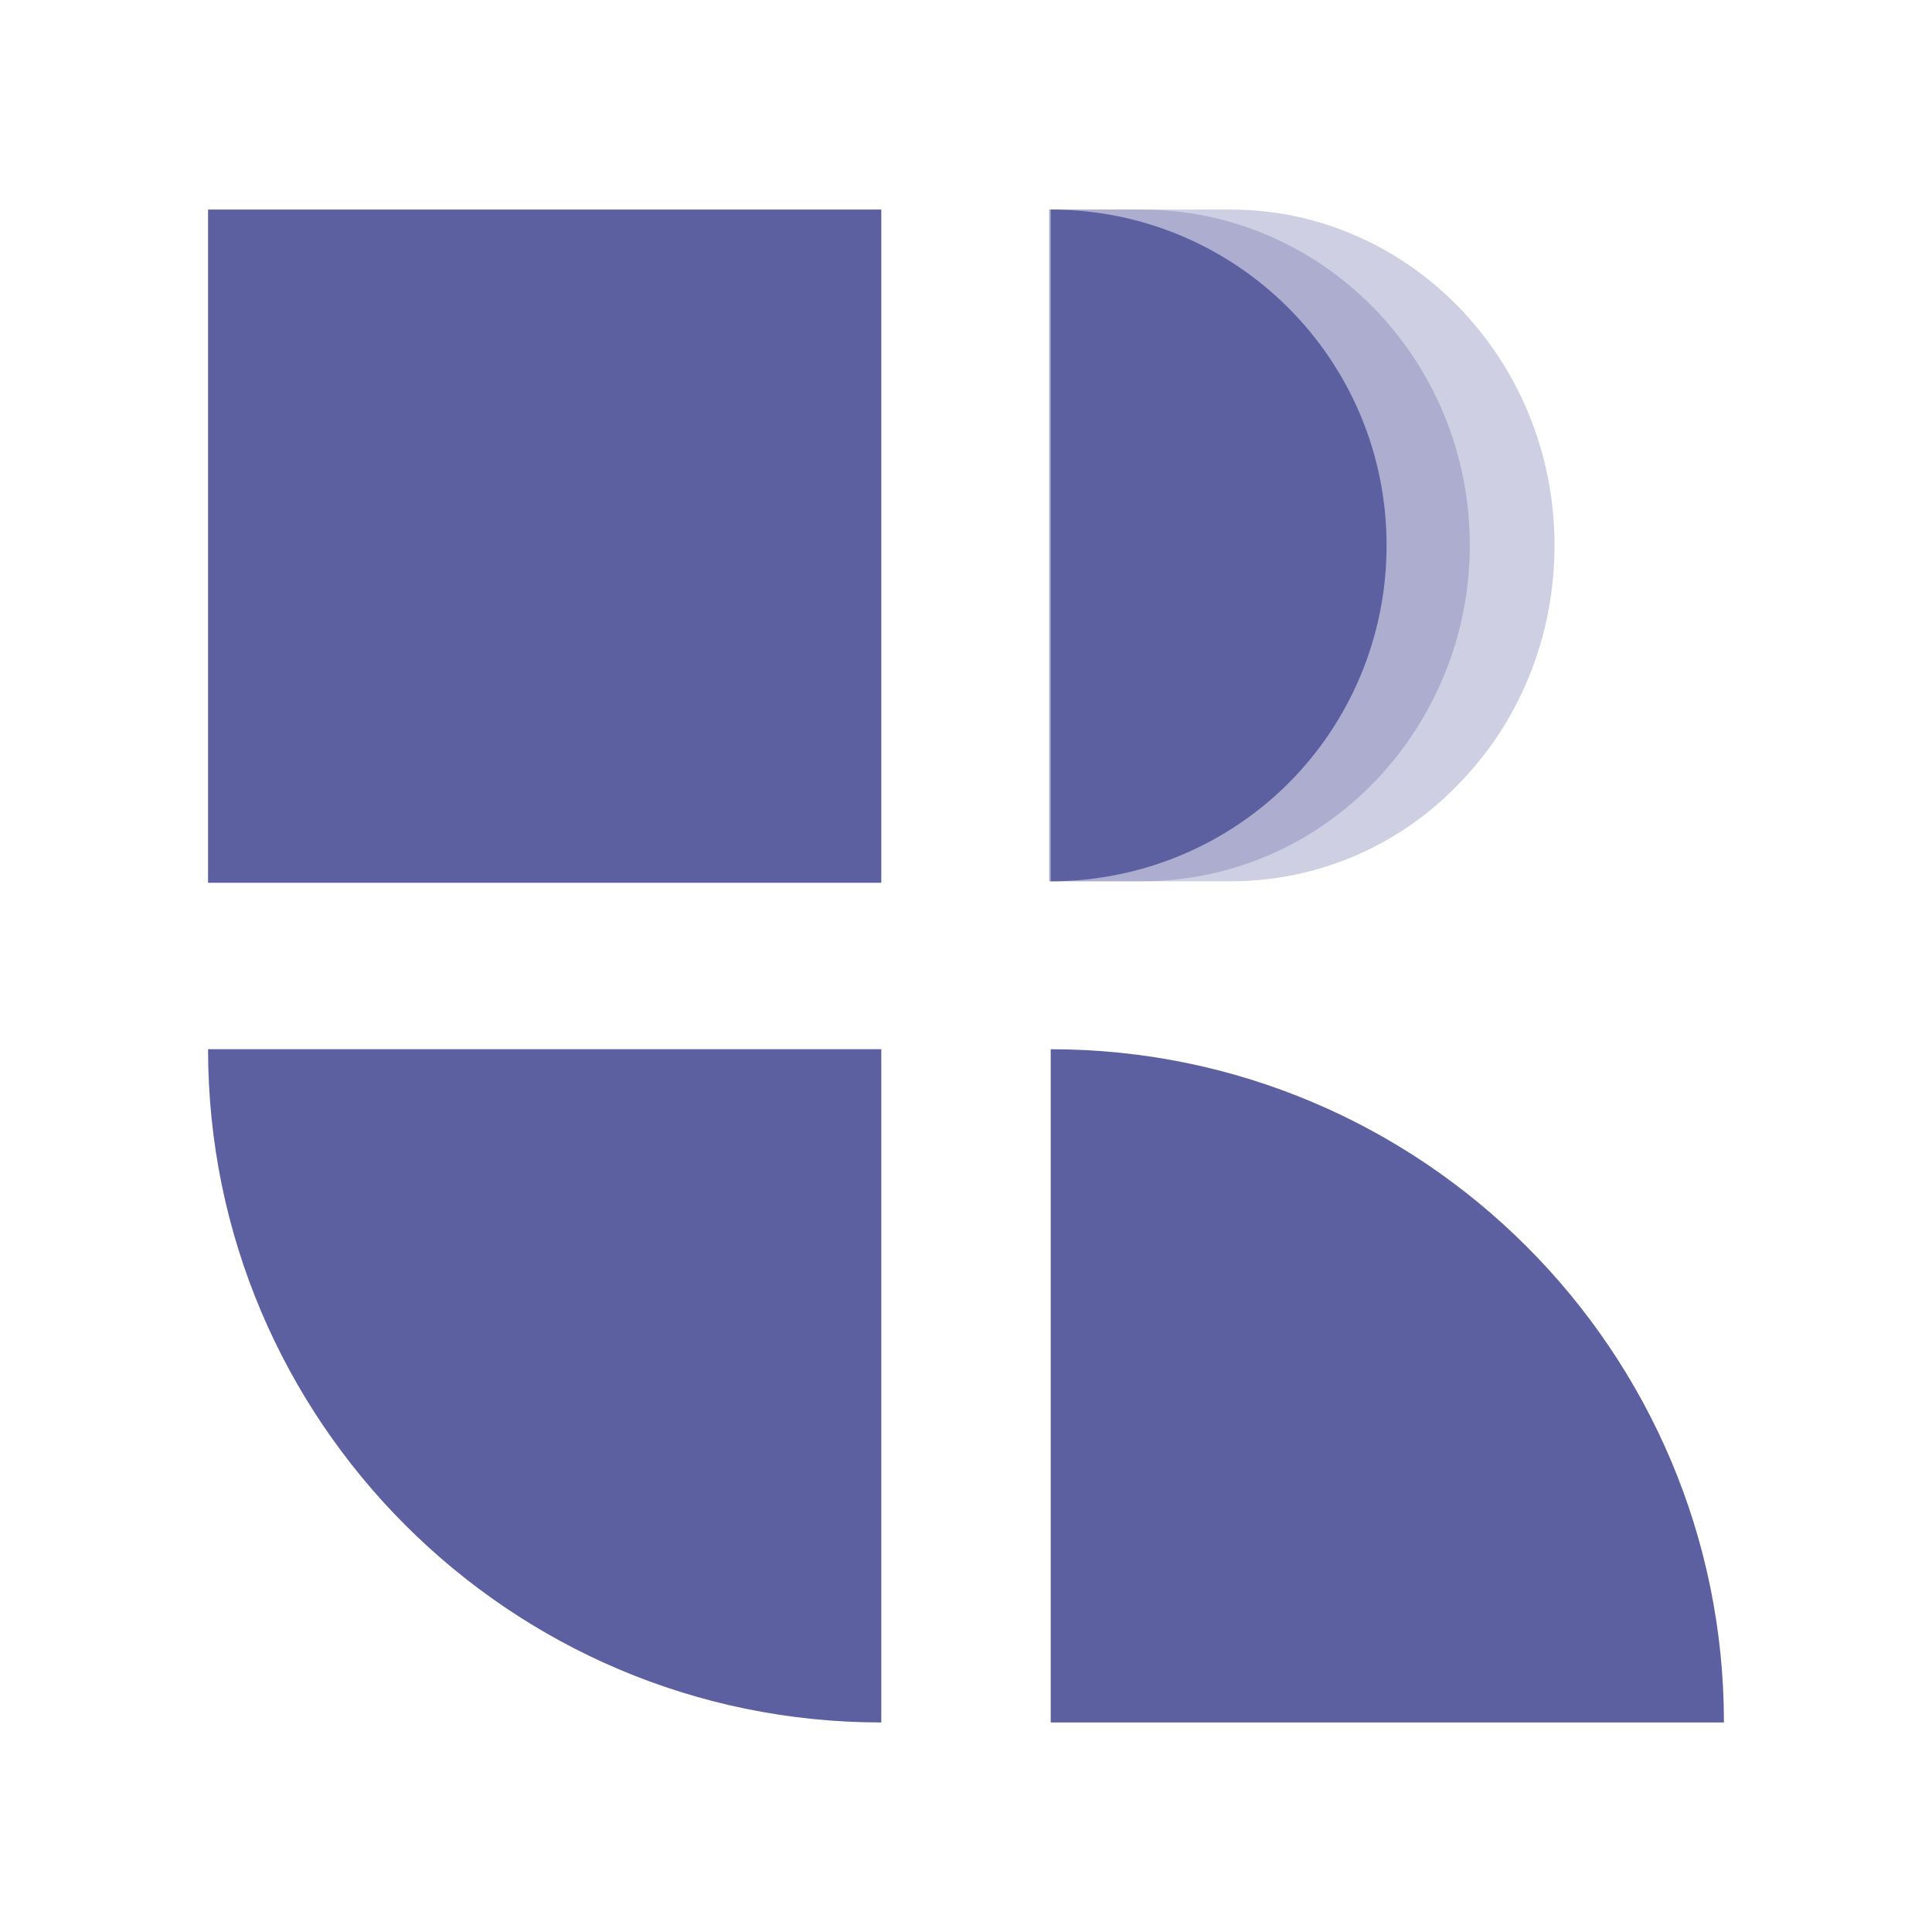<svg xmlns="http://www.w3.org/2000/svg" version="1.1" xmlns:xlink="http://www.w3.org/1999/xlink" xmlns:svgjs="http://svgjs.dev/svgjs" width="130" height="130"><svg version="1.1" id="SvgjsSvg1062" xmlns="http://www.w3.org/2000/svg" xmlns:xlink="http://www.w3.org/1999/xlink" x="0px" y="0px" viewBox="0 0 130 130" style="enable-background:new 0 0 130 130;" xml:space="preserve">
<style type="text/css">
	.st0{opacity:0.3;fill:#5C60A1;enable-background:new    ;}
	.st1{fill:#5C60A1;}
</style>
<g>
	<path class="st0" d="M104.6,36.7c0,6.2-2.4,11.9-6.4,16c-3.9,4.1-9.4,6.6-15.4,6.6H70.6V14.1h12.2C94.8,14.1,104.6,24.2,104.6,36.7
		L104.6,36.7L104.6,36.7z"></path>
	<path class="st0" d="M98.9,36.7c0,6.2-2.5,11.9-6.5,16s-9.5,6.6-15.6,6.6h-6.2V14.1h6.2C89,14.1,98.9,24.2,98.9,36.7z"></path>
	<path class="st1" d="M93.3,36.7c0,6.2-2.5,11.9-6.6,16s-9.8,6.6-16,6.6V14.1C83.2,14.1,93.3,24.2,93.3,36.7L93.3,36.7z"></path>
	<rect x="14" y="14.1" class="st1" width="45.3" height="45.3"></rect>
	<path class="st1" d="M14,70.6h45.3v45.3l0,0C34.3,115.9,14,95.6,14,70.6L14,70.6z"></path>
	<path class="st1" d="M116,115.9H70.7V70.6l0,0C95.7,70.6,116,90.9,116,115.9C116,115.9,116,115.9,116,115.9z"></path>
</g>
</svg><style>@media (prefers-color-scheme: light) { :root { filter: none; } }
@media (prefers-color-scheme: dark) { :root { filter: none; } }
</style></svg>